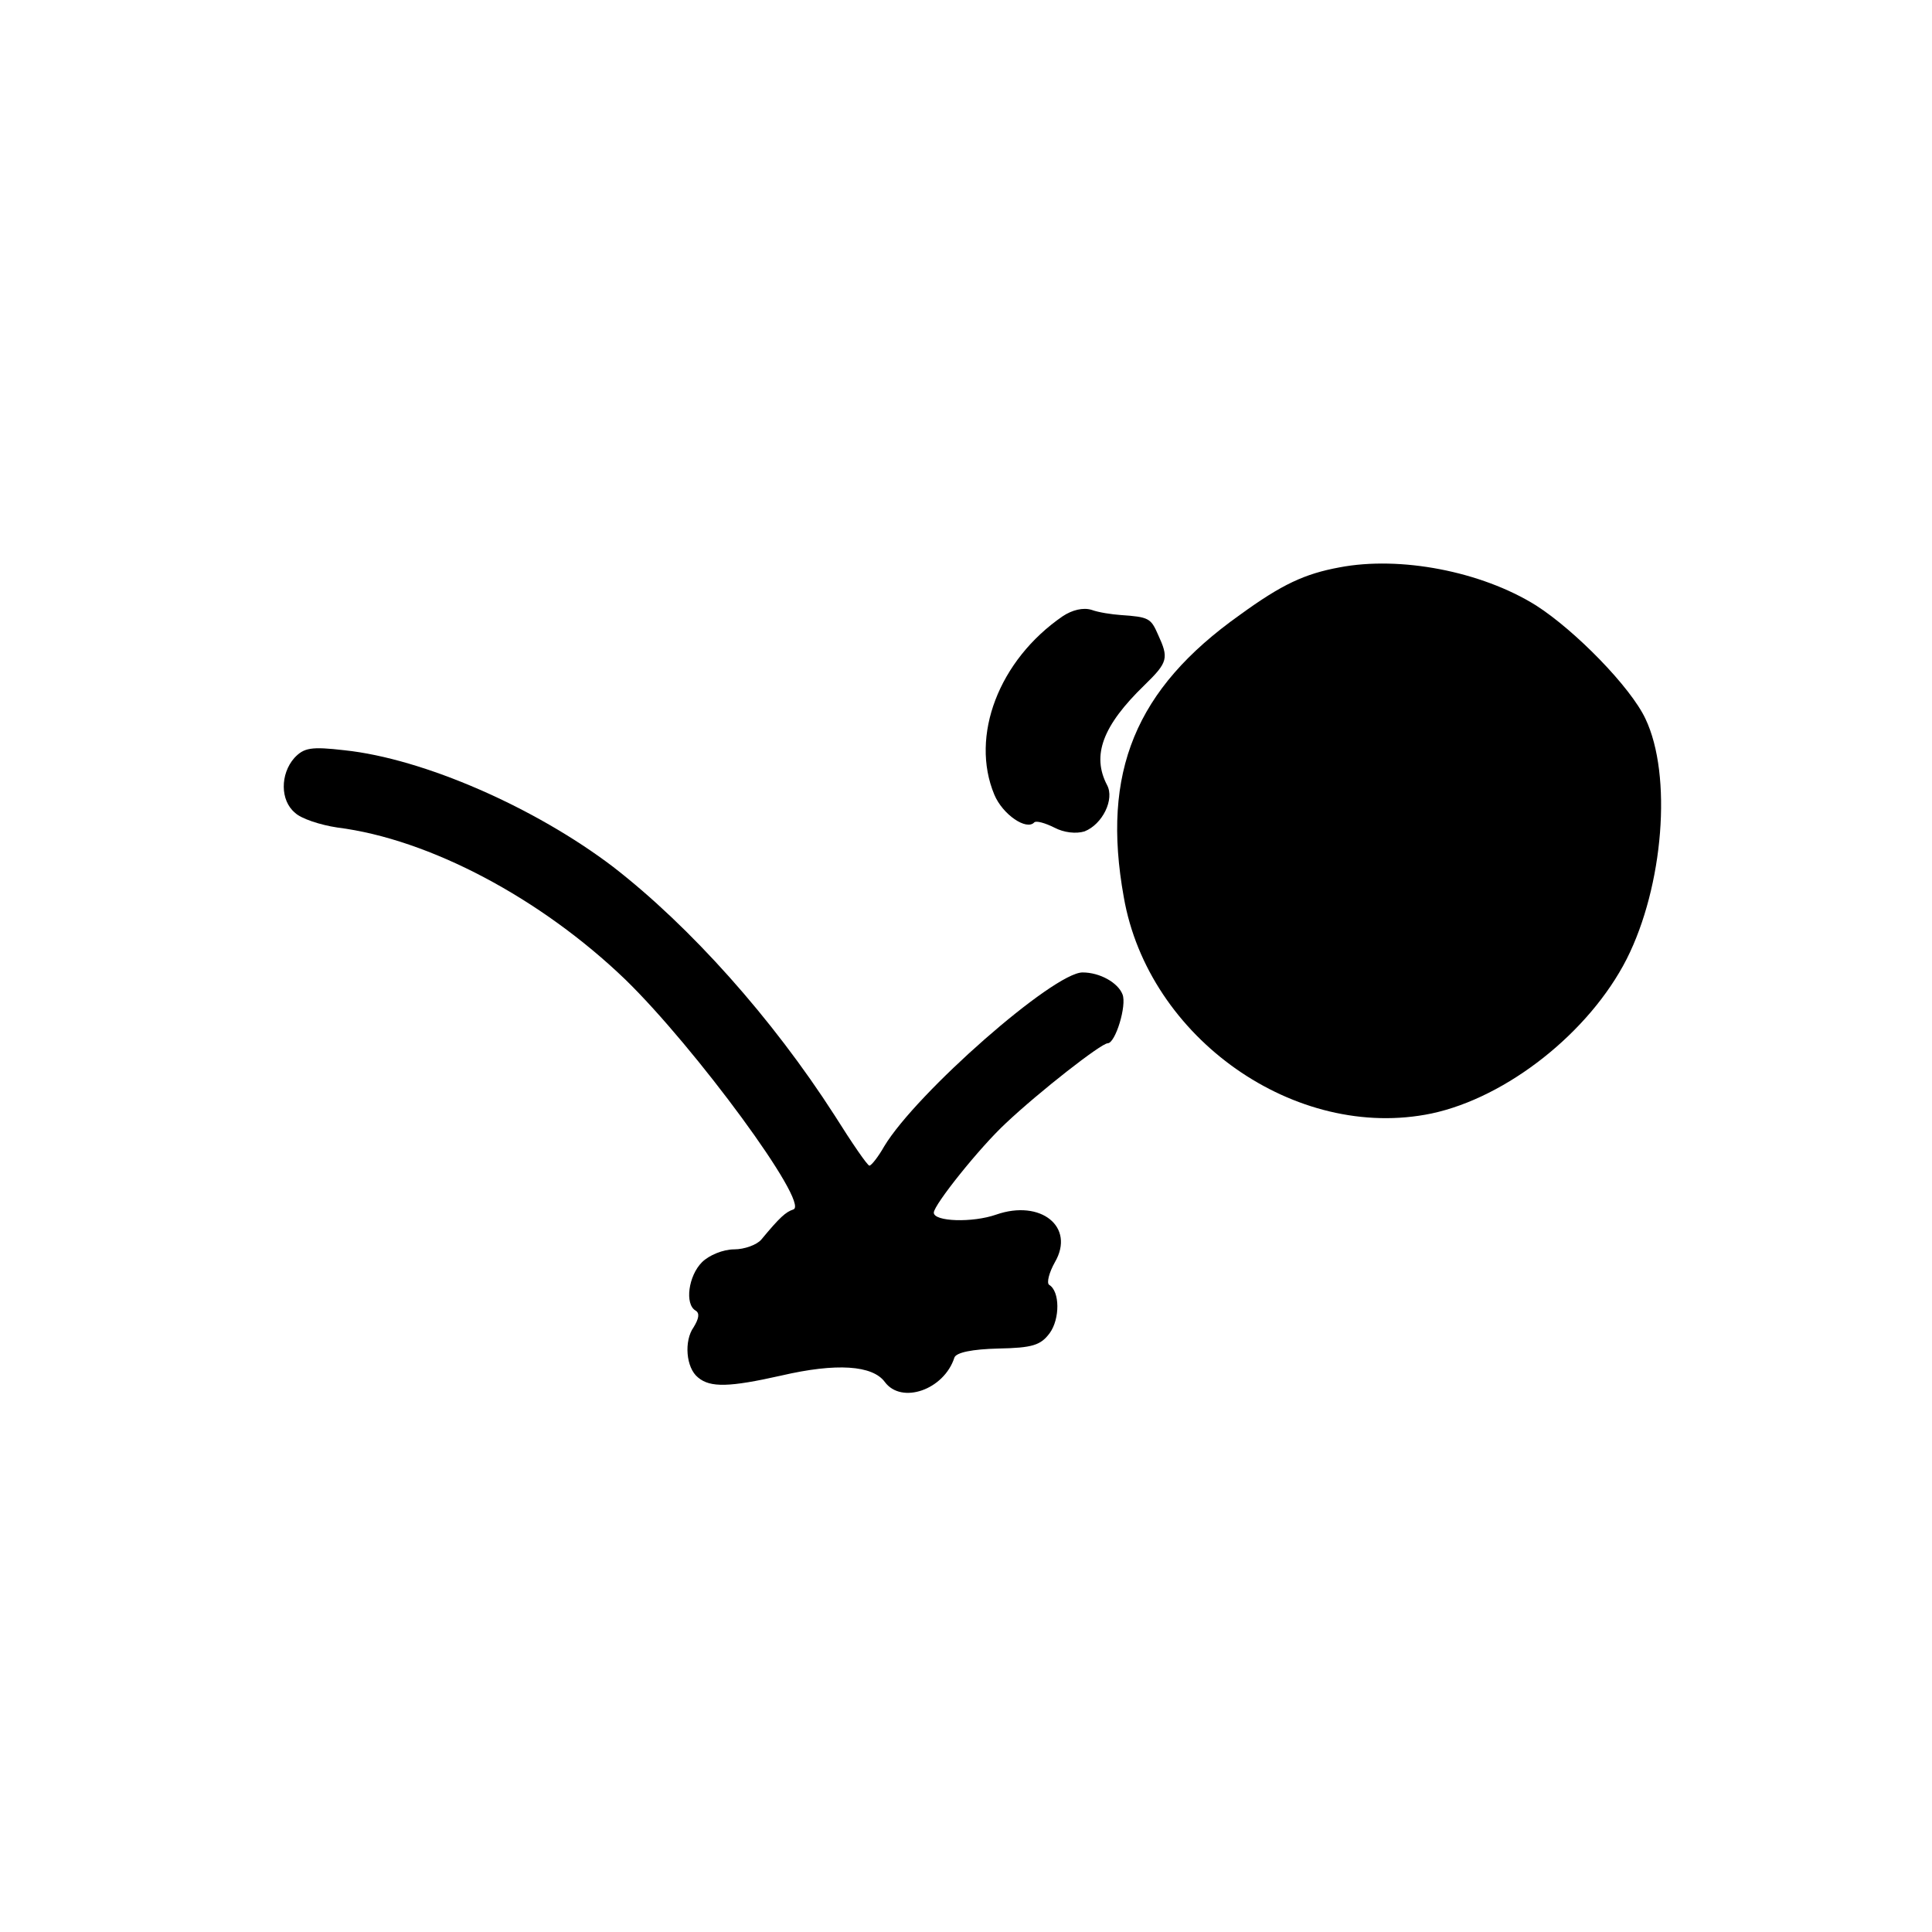 <?xml version="1.0" standalone="no"?>
<!DOCTYPE svg PUBLIC "-//W3C//DTD SVG 20010904//EN"
 "http://www.w3.org/TR/2001/REC-SVG-20010904/DTD/svg10.dtd">
<svg version="1.0" xmlns="http://www.w3.org/2000/svg"
 width="300pt" height="300pt" viewBox="0 0 300 300"
 preserveAspectRatio="xMidYMid meet">
<g transform="translate(0,300) scale(0.1,-0.1)"
fill="#000000" stroke="none">
<path d="M2080 2119 c-54 -10 -89 -26 -155 -74 -162 -115 -215 -244 -180 -438
38 -219 267 -380 478 -336 117 25 245 126 303 240 57 113 71 285 29 373 -23
49 -109 137 -170 176 -85 53 -211 77 -305 59z"/>
<path d="M1650 2043 c-99 -68 -144 -186 -106 -277 13 -31 50 -56 62 -43 3 3
17 -1 31 -8 15 -8 34 -10 47 -6 28 11 47 50 35 72 -24 46 -7 92 58 155 37 36
38 42 21 79 -11 25 -14 27 -58 30 -14 1 -34 4 -45 8 -13 4 -30 0 -45 -10z"/>
<path d="M457 1823 c-22 -25 -22 -66 1 -85 9 -9 39 -19 66 -23 143 -18 316
-110 447 -236 108 -105 287 -348 261 -357 -12 -4 -21 -12 -50 -47 -7 -8 -26
-15 -42 -15 -17 0 -39 -9 -50 -20 -21 -21 -27 -65 -10 -75 7 -4 5 -13 -3 -26
-15 -21 -12 -63 7 -78 19 -16 49 -15 129 3 86 20 142 16 161 -10 26 -35 92
-12 108 38 3 8 28 13 68 14 53 1 66 5 80 24 16 22 16 65 -1 75 -4 3 0 19 9 35
32 55 -22 98 -91 74 -37 -13 -97 -11 -97 3 0 12 71 101 112 139 52 49 148 124
158 124 12 0 30 59 23 76 -7 18 -35 34 -62 34 -45 0 -258 -187 -308 -270 -9
-16 -20 -30 -23 -30 -3 0 -27 35 -54 78 -97 151 -224 293 -344 386 -121 92
-294 168 -417 181 -52 6 -63 4 -78 -12z"/>
</g>
</svg>

